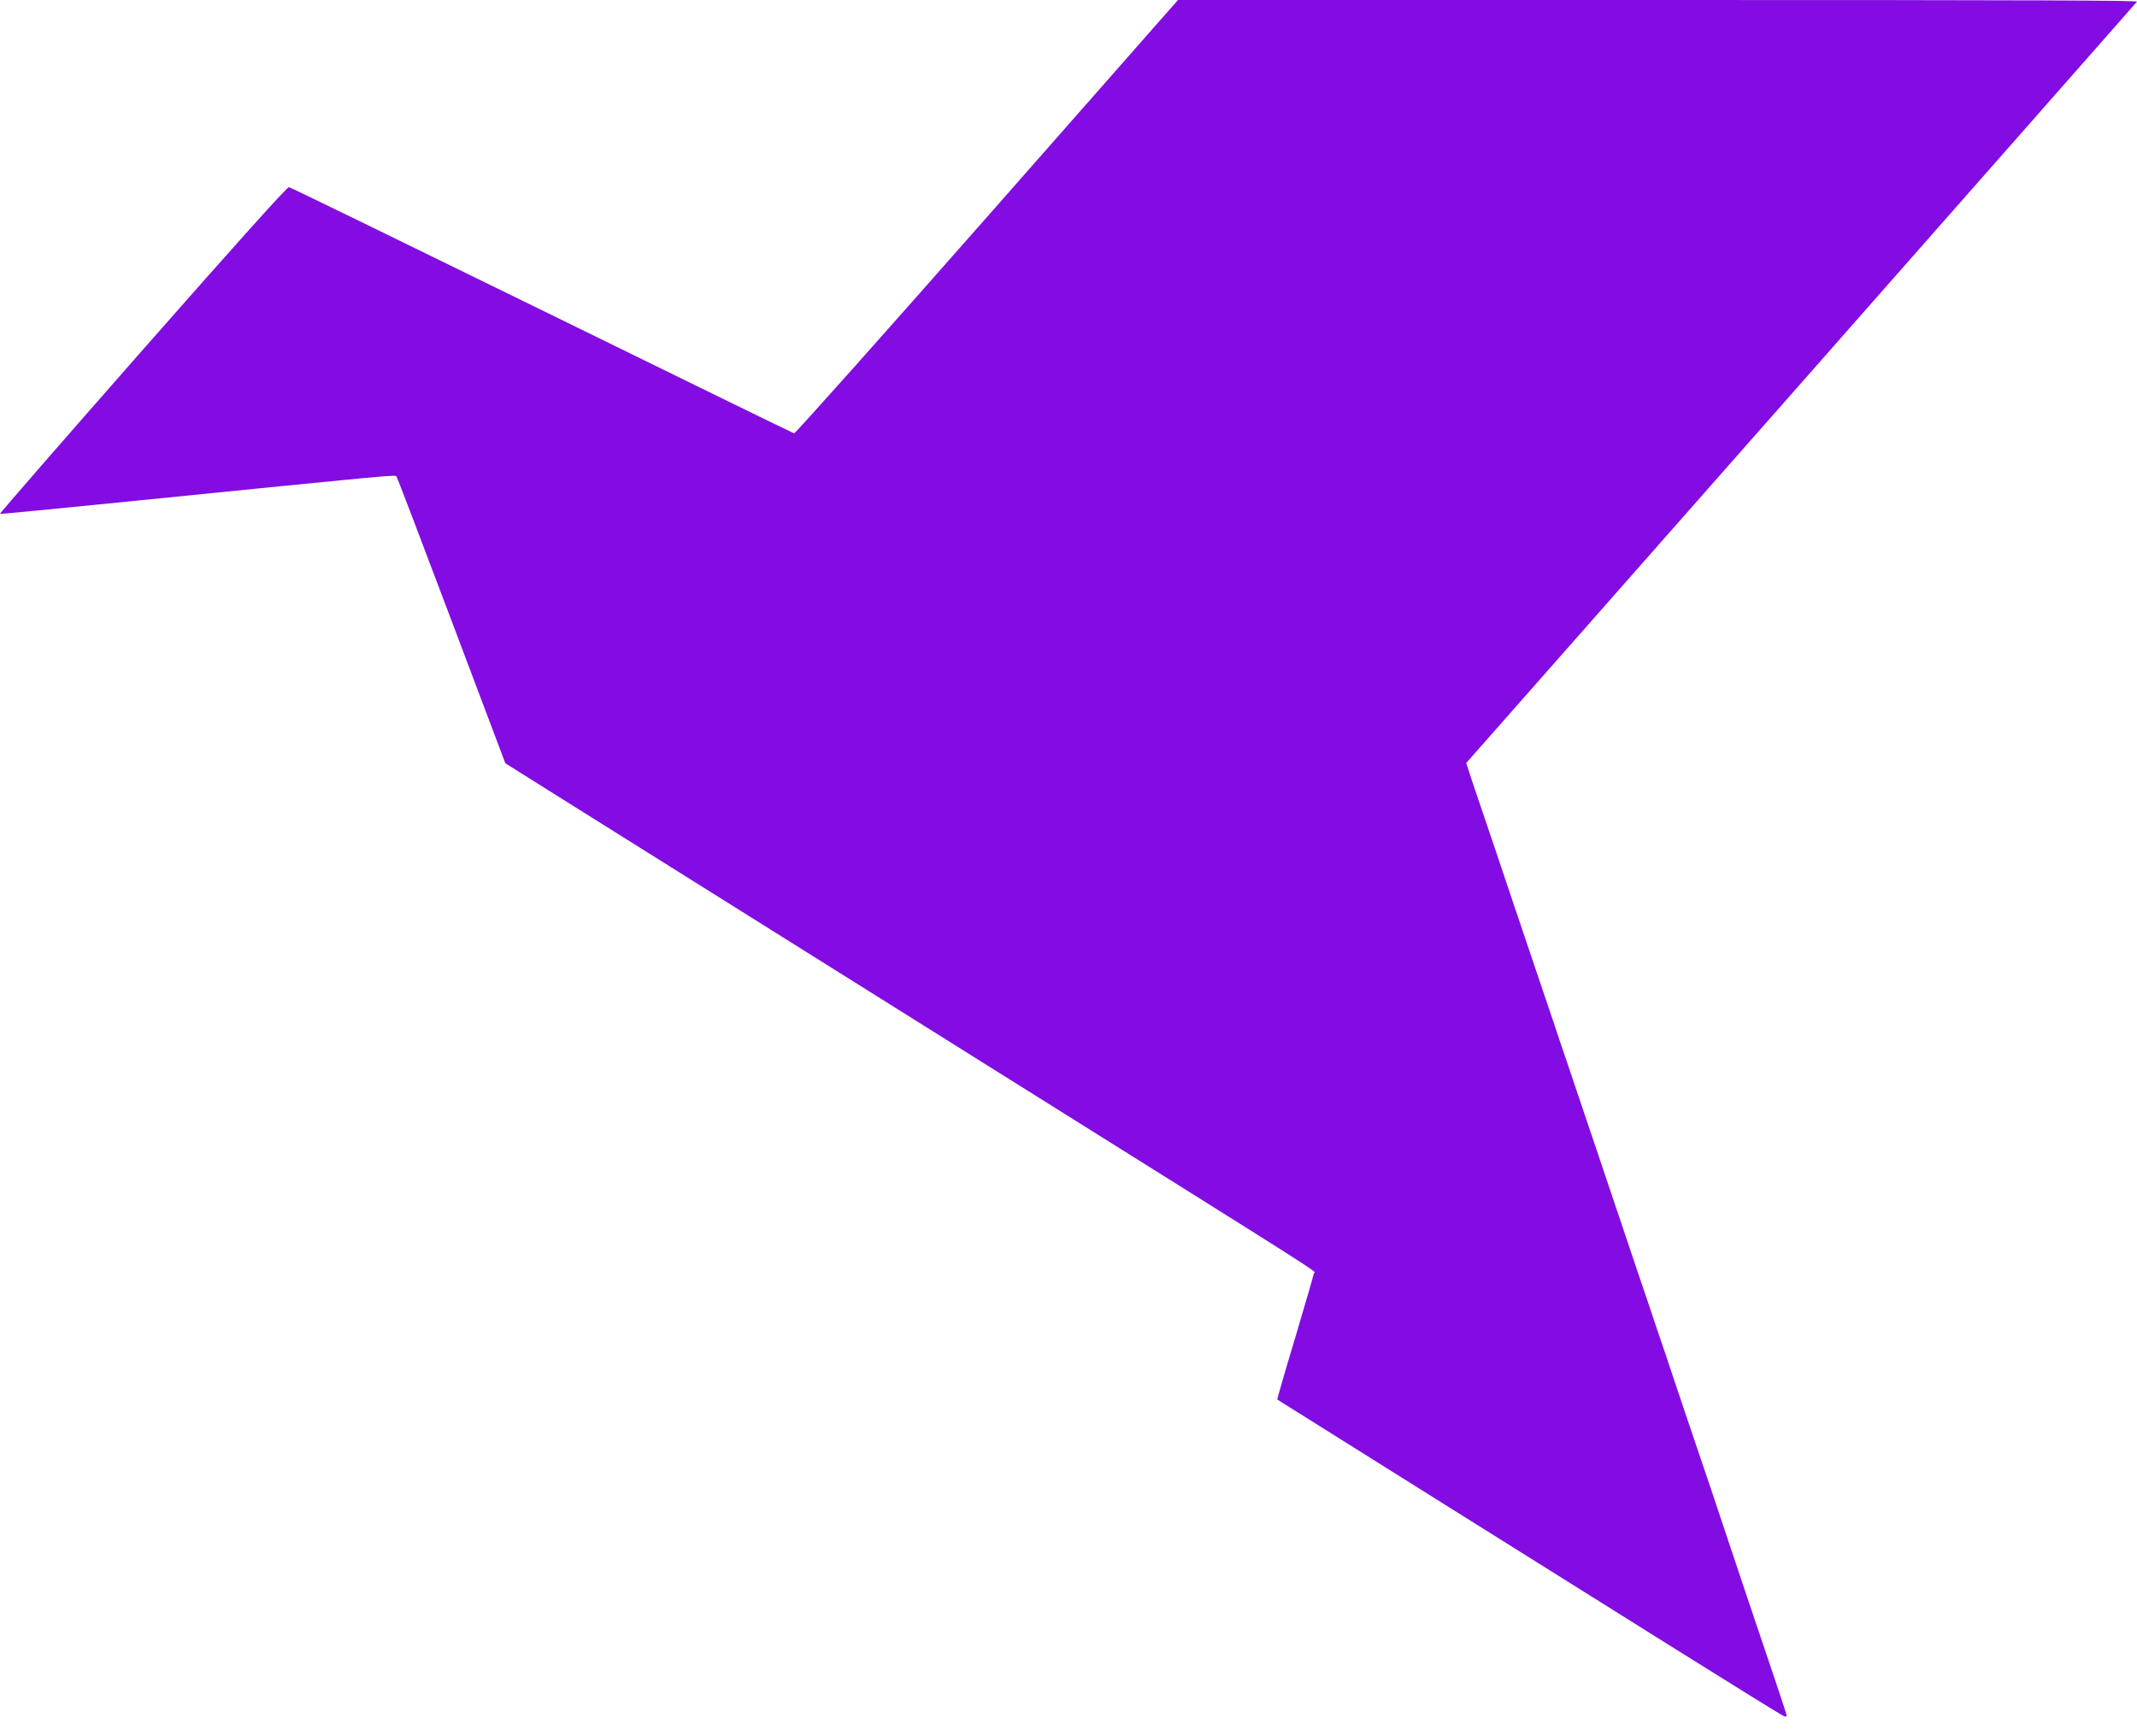 <svg width="80" height="65" viewBox="0 0 80 65" fill="none" xmlns="http://www.w3.org/2000/svg">
<path d="M36.949 8.125C33.016 12.591 29.766 16.239 29.727 16.223C29.682 16.213 25.436 14.138 20.285 11.613C15.127 9.087 10.869 7.012 10.817 7.007C10.752 6.991 8.974 8.973 5.334 13.108C2.377 16.472 -0.026 19.23 0 19.24C0.033 19.245 2.26 19.033 4.962 18.759C14.893 17.76 14.789 17.771 14.841 17.838C14.873 17.874 15.798 20.306 16.905 23.241L18.918 28.576L21.49 30.19C23.645 31.541 33.022 37.42 36.93 39.867C50.409 48.313 49.211 47.547 49.185 47.671C49.179 47.728 48.866 48.81 48.488 50.078C48.104 51.345 47.804 52.391 47.818 52.396C47.831 52.401 50.136 53.85 52.949 55.615C55.762 57.374 60.001 60.034 62.372 61.519C64.742 63.004 66.728 64.236 66.787 64.251C66.839 64.272 66.885 64.262 66.885 64.231C66.885 64.179 66.409 62.756 65.354 59.641C65.055 58.756 64.677 57.628 64.514 57.131C64.345 56.634 64.156 56.06 64.091 55.863C63.909 55.325 63.7 54.704 63.049 52.784C62.73 51.832 62.404 50.869 62.333 50.647C62.255 50.429 62.137 50.067 62.059 49.845C61.988 49.627 61.669 48.675 61.349 47.738C61.03 46.797 60.711 45.85 60.64 45.627C60.562 45.41 60.444 45.053 60.373 44.84C60.301 44.628 60.184 44.271 60.106 44.049C60.034 43.831 59.715 42.879 59.396 41.943C59.077 41.001 58.758 40.054 58.686 39.836C58.608 39.614 58.491 39.252 58.413 39.034C58.341 38.812 58.022 37.86 57.703 36.923C57.384 35.981 57.065 35.029 56.986 34.801C56.908 34.574 56.811 34.268 56.758 34.129C56.667 33.844 55.423 30.159 55.222 29.575C55.157 29.373 55.052 29.067 54.994 28.892L54.89 28.565L67.419 14.35C74.308 6.526 79.974 0.098 80 0.062C80.039 0.016 76.438 0 62.072 0H44.099L36.949 8.125Z" fill="#820CE1"/>
</svg>
